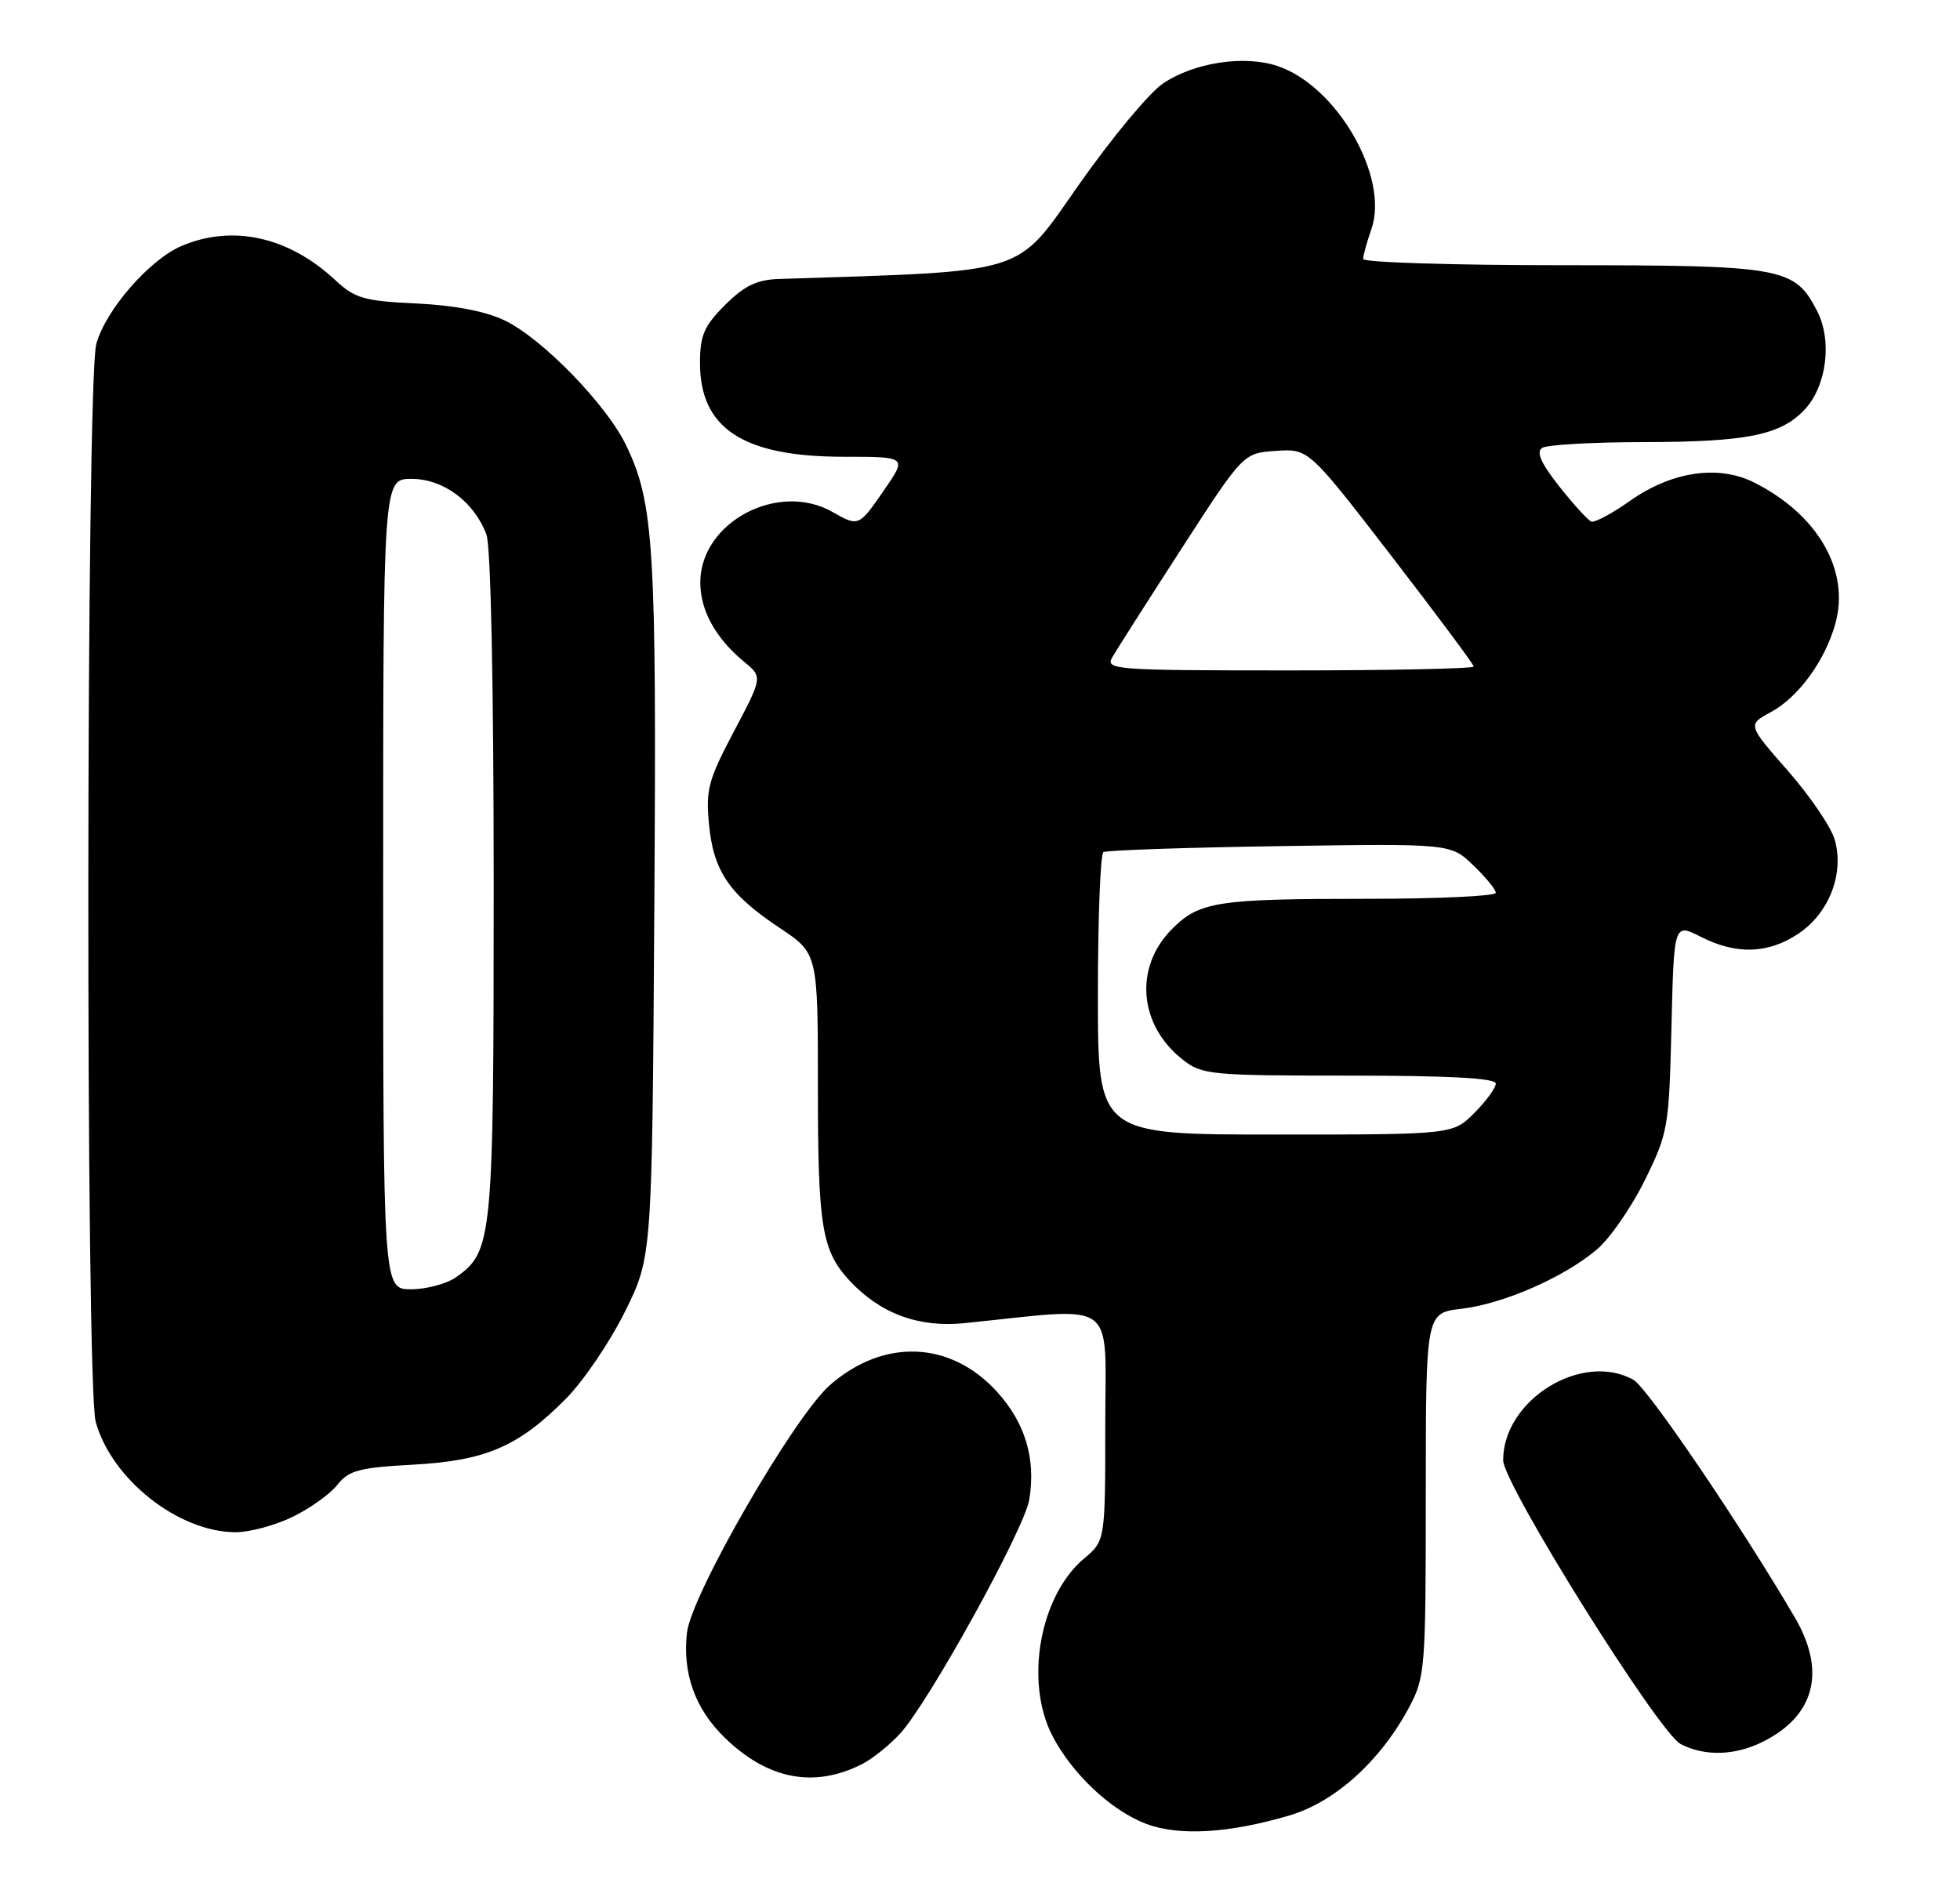 <?xml version="1.0" encoding="UTF-8" standalone="no"?>
<!DOCTYPE svg PUBLIC "-//W3C//DTD SVG 1.1//EN" "http://www.w3.org/Graphics/SVG/1.1/DTD/svg11.dtd" >
<svg xmlns="http://www.w3.org/2000/svg" xmlns:xlink="http://www.w3.org/1999/xlink" version="1.1" viewBox="0 0 266 256">
 <g >
 <path fill="currentColor"
d=" M 175.00 246.42 C 181.19 244.59 187.34 239.03 191.23 231.76 C 193.41 227.66 193.50 226.58 193.50 202.86 C 193.50 178.22 193.50 178.22 198.33 177.65 C 204.06 176.97 212.24 173.39 216.72 169.60 C 218.49 168.10 221.41 163.88 223.22 160.21 C 226.38 153.79 226.51 153.05 226.84 139.43 C 227.18 125.31 227.18 125.31 230.80 127.15 C 235.65 129.62 239.99 129.48 244.10 126.71 C 248.25 123.92 250.31 118.57 249.00 113.98 C 248.50 112.25 245.63 108.02 242.62 104.60 C 237.16 98.37 237.16 98.37 240.33 96.66 C 244.07 94.64 247.70 89.66 249.09 84.63 C 251.08 77.44 246.72 69.86 238.08 65.50 C 233.24 63.06 226.91 63.98 221.28 67.94 C 218.82 69.68 216.43 70.96 215.97 70.80 C 215.52 70.63 213.56 68.49 211.62 66.03 C 209.12 62.86 208.45 61.34 209.30 60.79 C 209.96 60.37 216.12 60.02 223.00 60.01 C 237.09 59.99 241.65 59.07 244.91 55.60 C 247.92 52.39 248.69 46.24 246.59 42.18 C 243.54 36.28 241.96 36.00 212.05 36.00 C 197.17 36.00 185.00 35.62 185.00 35.15 C 185.00 34.68 185.50 32.86 186.12 31.10 C 188.58 24.04 181.41 11.61 173.34 8.95 C 168.81 7.45 162.05 8.49 157.82 11.34 C 156.00 12.56 150.87 18.73 146.44 25.04 C 137.70 37.48 140.01 36.75 105.65 37.87 C 102.70 37.97 101.00 38.80 98.40 41.40 C 95.55 44.25 95.00 45.52 95.00 49.27 C 95.00 58.17 100.87 62.00 114.52 62.00 C 123.10 62.00 123.10 62.00 120.00 66.50 C 116.56 71.50 116.52 71.51 113.00 69.50 C 105.63 65.29 95.10 70.85 95.04 79.00 C 95.01 82.82 97.11 86.63 101.00 89.84 C 103.50 91.90 103.50 91.90 99.61 99.27 C 96.13 105.84 95.77 107.21 96.22 111.89 C 96.83 118.26 98.97 121.40 105.81 125.95 C 111.00 129.41 111.00 129.41 111.00 147.64 C 111.00 166.54 111.53 169.78 115.32 173.85 C 119.46 178.30 124.68 180.23 130.88 179.60 C 151.99 177.45 150.00 176.01 150.00 193.45 C 150.00 209.13 150.00 209.13 147.11 211.56 C 141.11 216.61 139.03 228.26 142.82 235.60 C 145.49 240.79 150.86 245.82 155.62 247.59 C 160.09 249.24 166.80 248.84 175.00 246.42 Z  M 117.00 239.45 C 118.38 238.75 120.69 236.90 122.13 235.34 C 125.99 231.18 139.04 207.55 139.69 203.54 C 140.59 197.99 139.15 193.17 135.34 188.95 C 129.04 181.98 119.93 181.61 112.62 188.02 C 107.75 192.30 93.82 216.44 93.23 221.61 C 92.61 227.18 94.33 231.96 98.39 235.90 C 104.22 241.55 110.51 242.75 117.00 239.45 Z  M 239.30 236.39 C 246.32 232.87 247.85 226.83 243.58 219.54 C 236.17 206.90 223.57 188.34 221.68 187.29 C 214.70 183.40 204.00 190.01 204.00 198.21 C 204.00 201.44 225.12 235.20 228.10 236.74 C 231.39 238.43 235.49 238.31 239.30 236.39 Z  M 39.68 205.91 C 42.05 204.76 44.80 202.80 45.78 201.55 C 47.33 199.58 48.73 199.21 56.04 198.81 C 65.94 198.27 70.37 196.36 76.81 189.85 C 79.18 187.46 82.78 182.15 84.81 178.05 C 88.50 170.61 88.50 170.61 88.80 123.32 C 89.12 74.15 88.76 68.27 84.95 60.40 C 82.28 54.88 73.57 45.93 68.50 43.50 C 65.92 42.25 61.67 41.44 56.50 41.19 C 49.40 40.86 48.16 40.50 45.50 38.02 C 39.20 32.15 31.64 30.45 24.72 33.35 C 20.34 35.18 14.36 42.02 13.07 46.68 C 11.68 51.68 11.60 188.03 12.99 193.00 C 15.15 200.79 24.18 207.93 31.93 207.98 C 33.82 207.99 37.31 207.06 39.68 205.91 Z  M 149.00 135.06 C 149.00 124.64 149.34 115.91 149.75 115.66 C 150.16 115.41 160.93 115.04 173.68 114.85 C 196.87 114.50 196.87 114.50 199.93 117.44 C 201.62 119.05 203.00 120.74 203.00 121.19 C 203.00 121.63 195.18 122.00 185.62 122.00 C 165.18 122.00 162.79 122.37 159.08 126.08 C 153.89 131.27 154.52 139.12 160.51 143.83 C 163.13 145.89 164.27 146.00 183.13 146.00 C 196.66 146.00 203.00 146.34 203.00 147.08 C 203.00 147.67 201.68 149.47 200.08 151.08 C 197.15 154.00 197.15 154.00 173.08 154.00 C 149.00 154.00 149.00 154.00 149.00 135.06 Z  M 150.93 89.25 C 151.48 88.29 155.71 81.65 160.33 74.50 C 168.73 61.50 168.73 61.50 173.17 61.20 C 177.61 60.91 177.61 60.91 188.80 75.42 C 194.96 83.41 200.00 90.18 200.00 90.47 C 200.00 90.76 188.73 91.00 174.96 91.00 C 151.41 91.00 149.99 90.90 150.93 89.25 Z  M 52.00 120.00 C 52.00 65.00 52.00 65.00 55.85 65.00 C 60.16 65.00 64.32 68.08 66.01 72.53 C 66.61 74.10 67.00 92.85 67.00 120.10 C 67.00 168.36 66.85 169.89 61.88 173.37 C 60.60 174.27 57.86 175.00 55.78 175.00 C 52.00 175.00 52.00 175.00 52.00 120.00 Z "/>
</g>
</svg>
